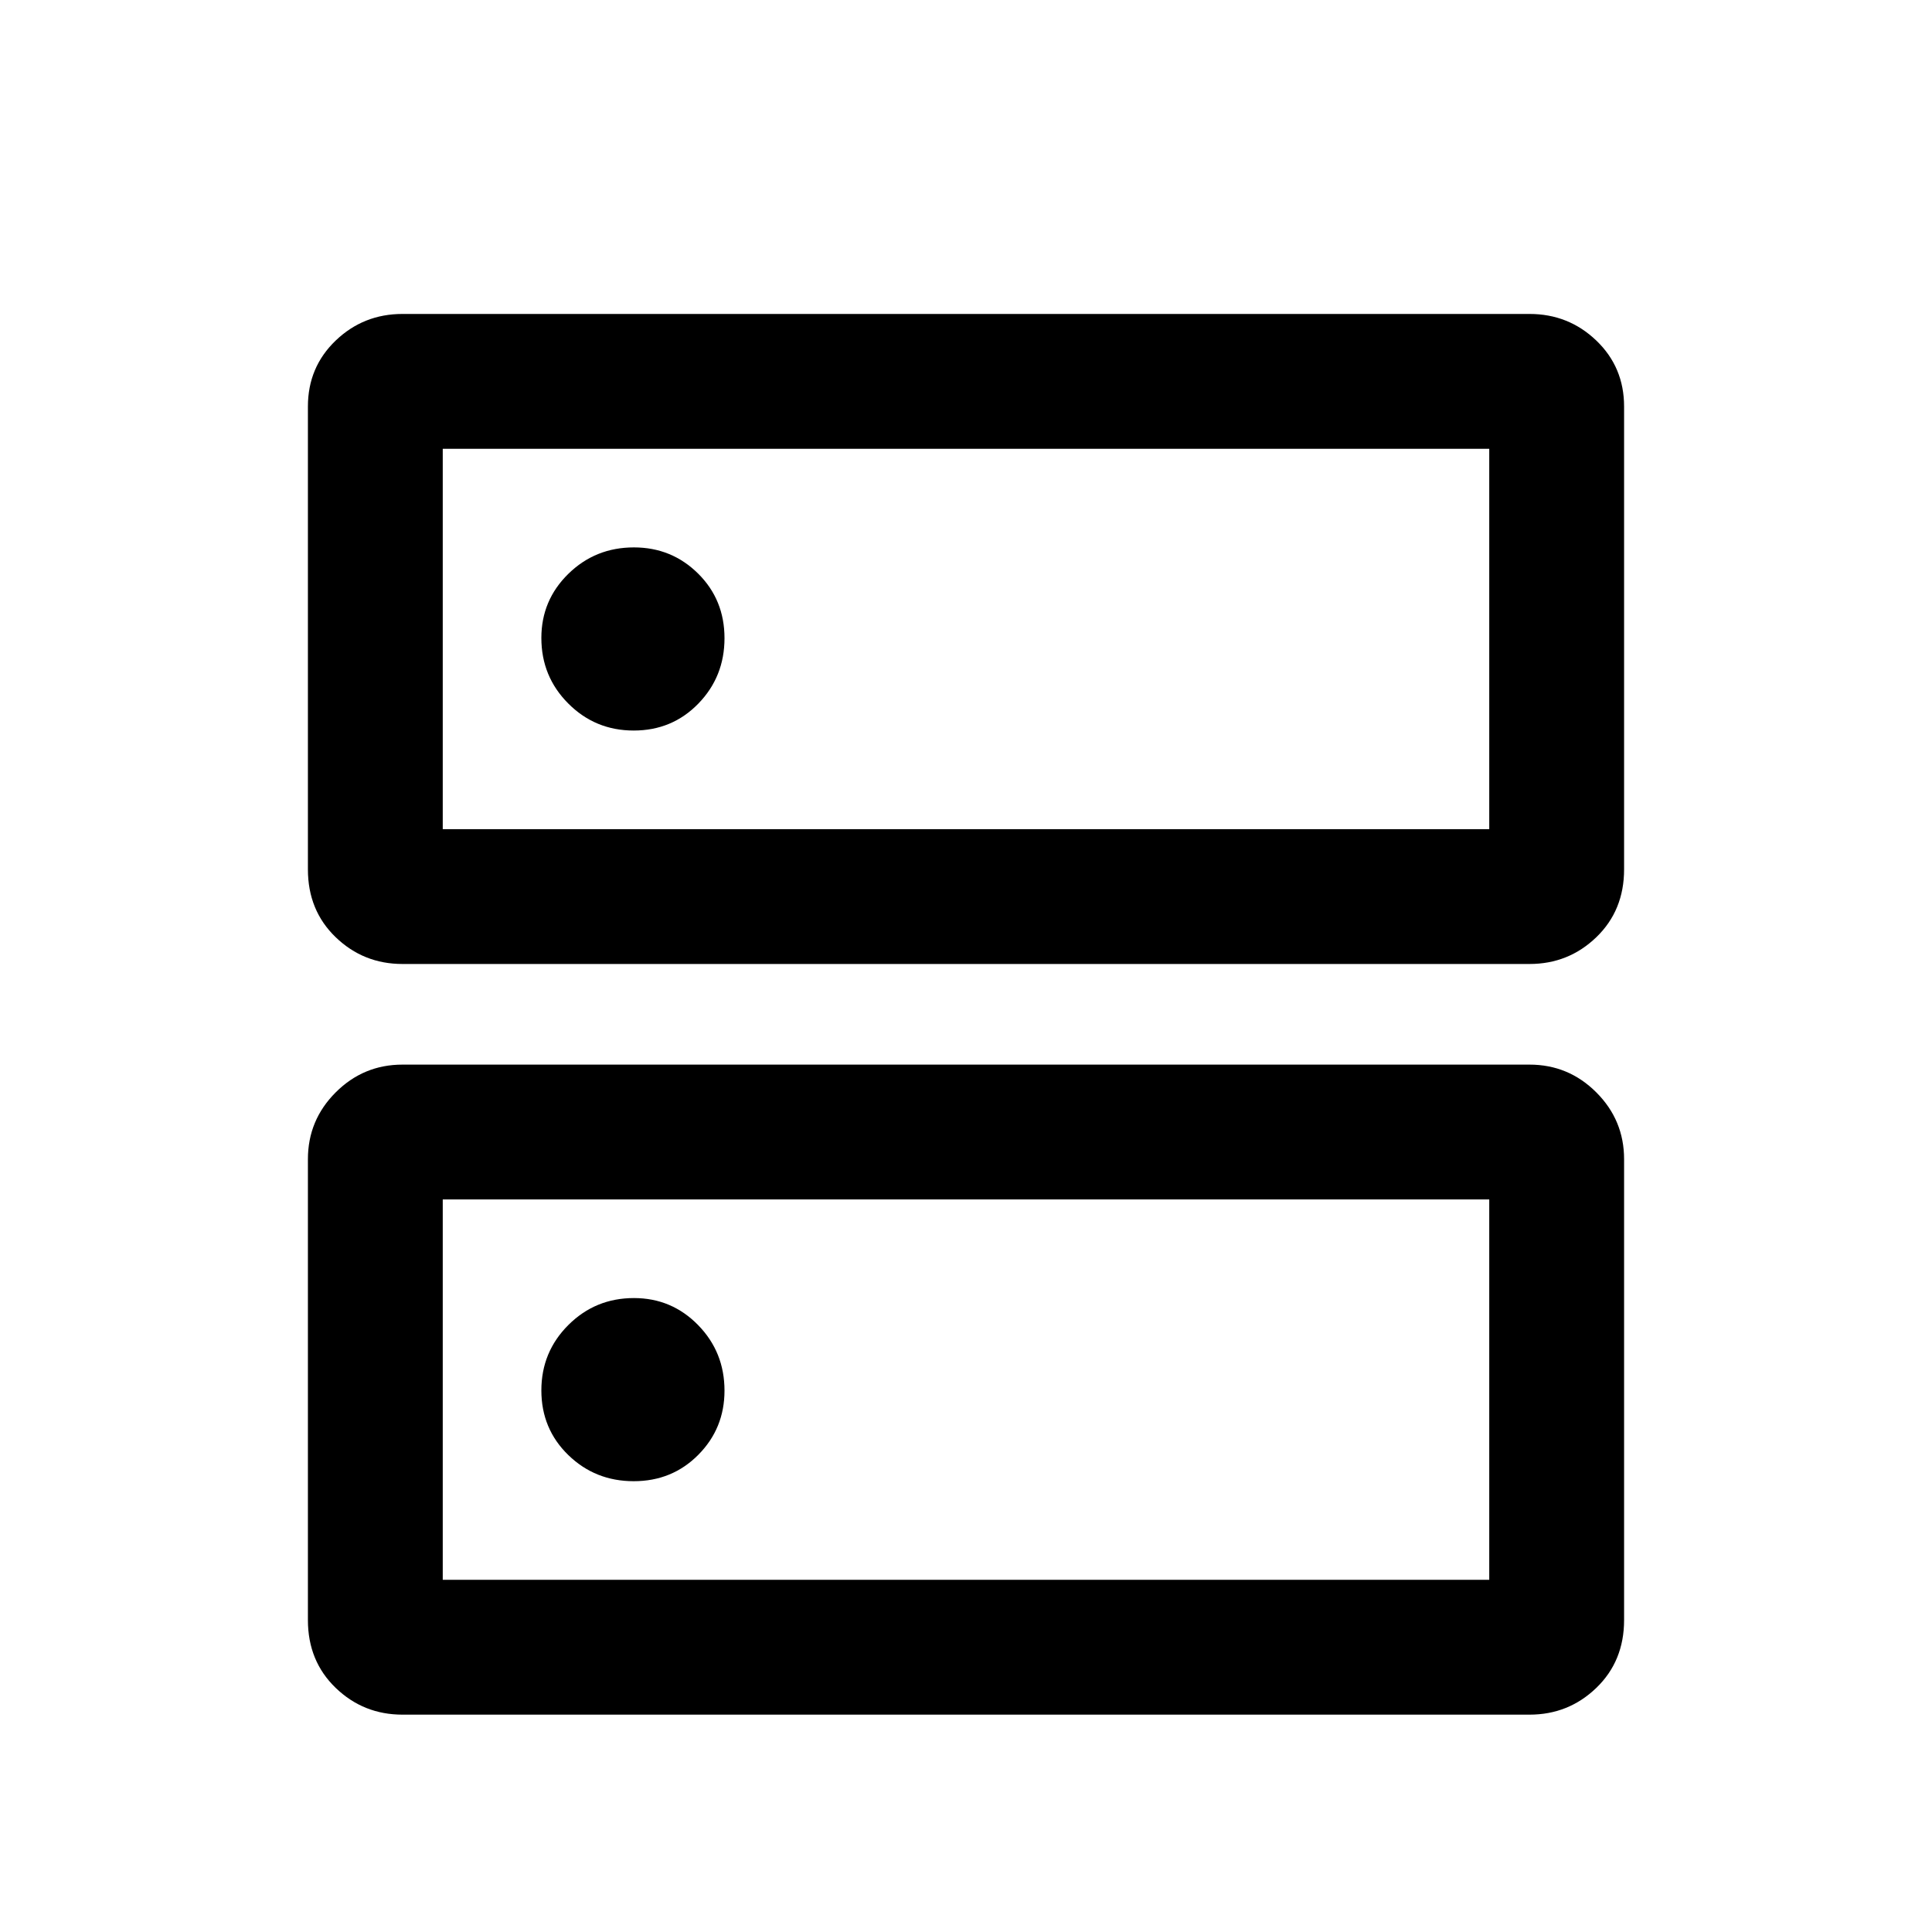 <svg xmlns="http://www.w3.org/2000/svg" height="20" viewBox="0 -960 960 960" width="20"><path d="M315-688q-19.17 0-32.58 13.12Q269-661.75 269-643q0 19.17 13.38 32.58Q295.76-597 314.88-597 334-597 347-610.38q13-13.38 13-32.5Q360-662 346.88-675q-13.13-13-31.88-13Zm0 373q-19.17 0-32.58 13.38Q269-288.24 269-269.12 269-250 282.38-237q13.38 13 32.5 13Q334-224 347-237.13q13-13.12 13-31.87 0-19.17-13.12-32.58Q333.75-315 315-315ZM200-804h560q19.4 0 33.2 13.22Q807-777.55 807-758v230q0 20.4-13.8 33.7Q779.4-481 760-481H200q-19.4 0-33.2-13.3Q153-507.6 153-528v-230q0-19.55 13.8-32.78Q180.6-804 200-804Zm20 67v189h520v-189H220Zm-20 306h560q19.4 0 33.2 13.8Q807-403.4 807-384v229q0 20.4-13.8 33.7Q779.4-108 760-108H200q-19.4 0-33.2-13.3Q153-134.6 153-155v-229q0-19.4 13.8-33.2Q180.6-431 200-431Zm20 67v189h520v-189H220Zm0-373v189-189Zm0 373v189-189Z"/></svg>
